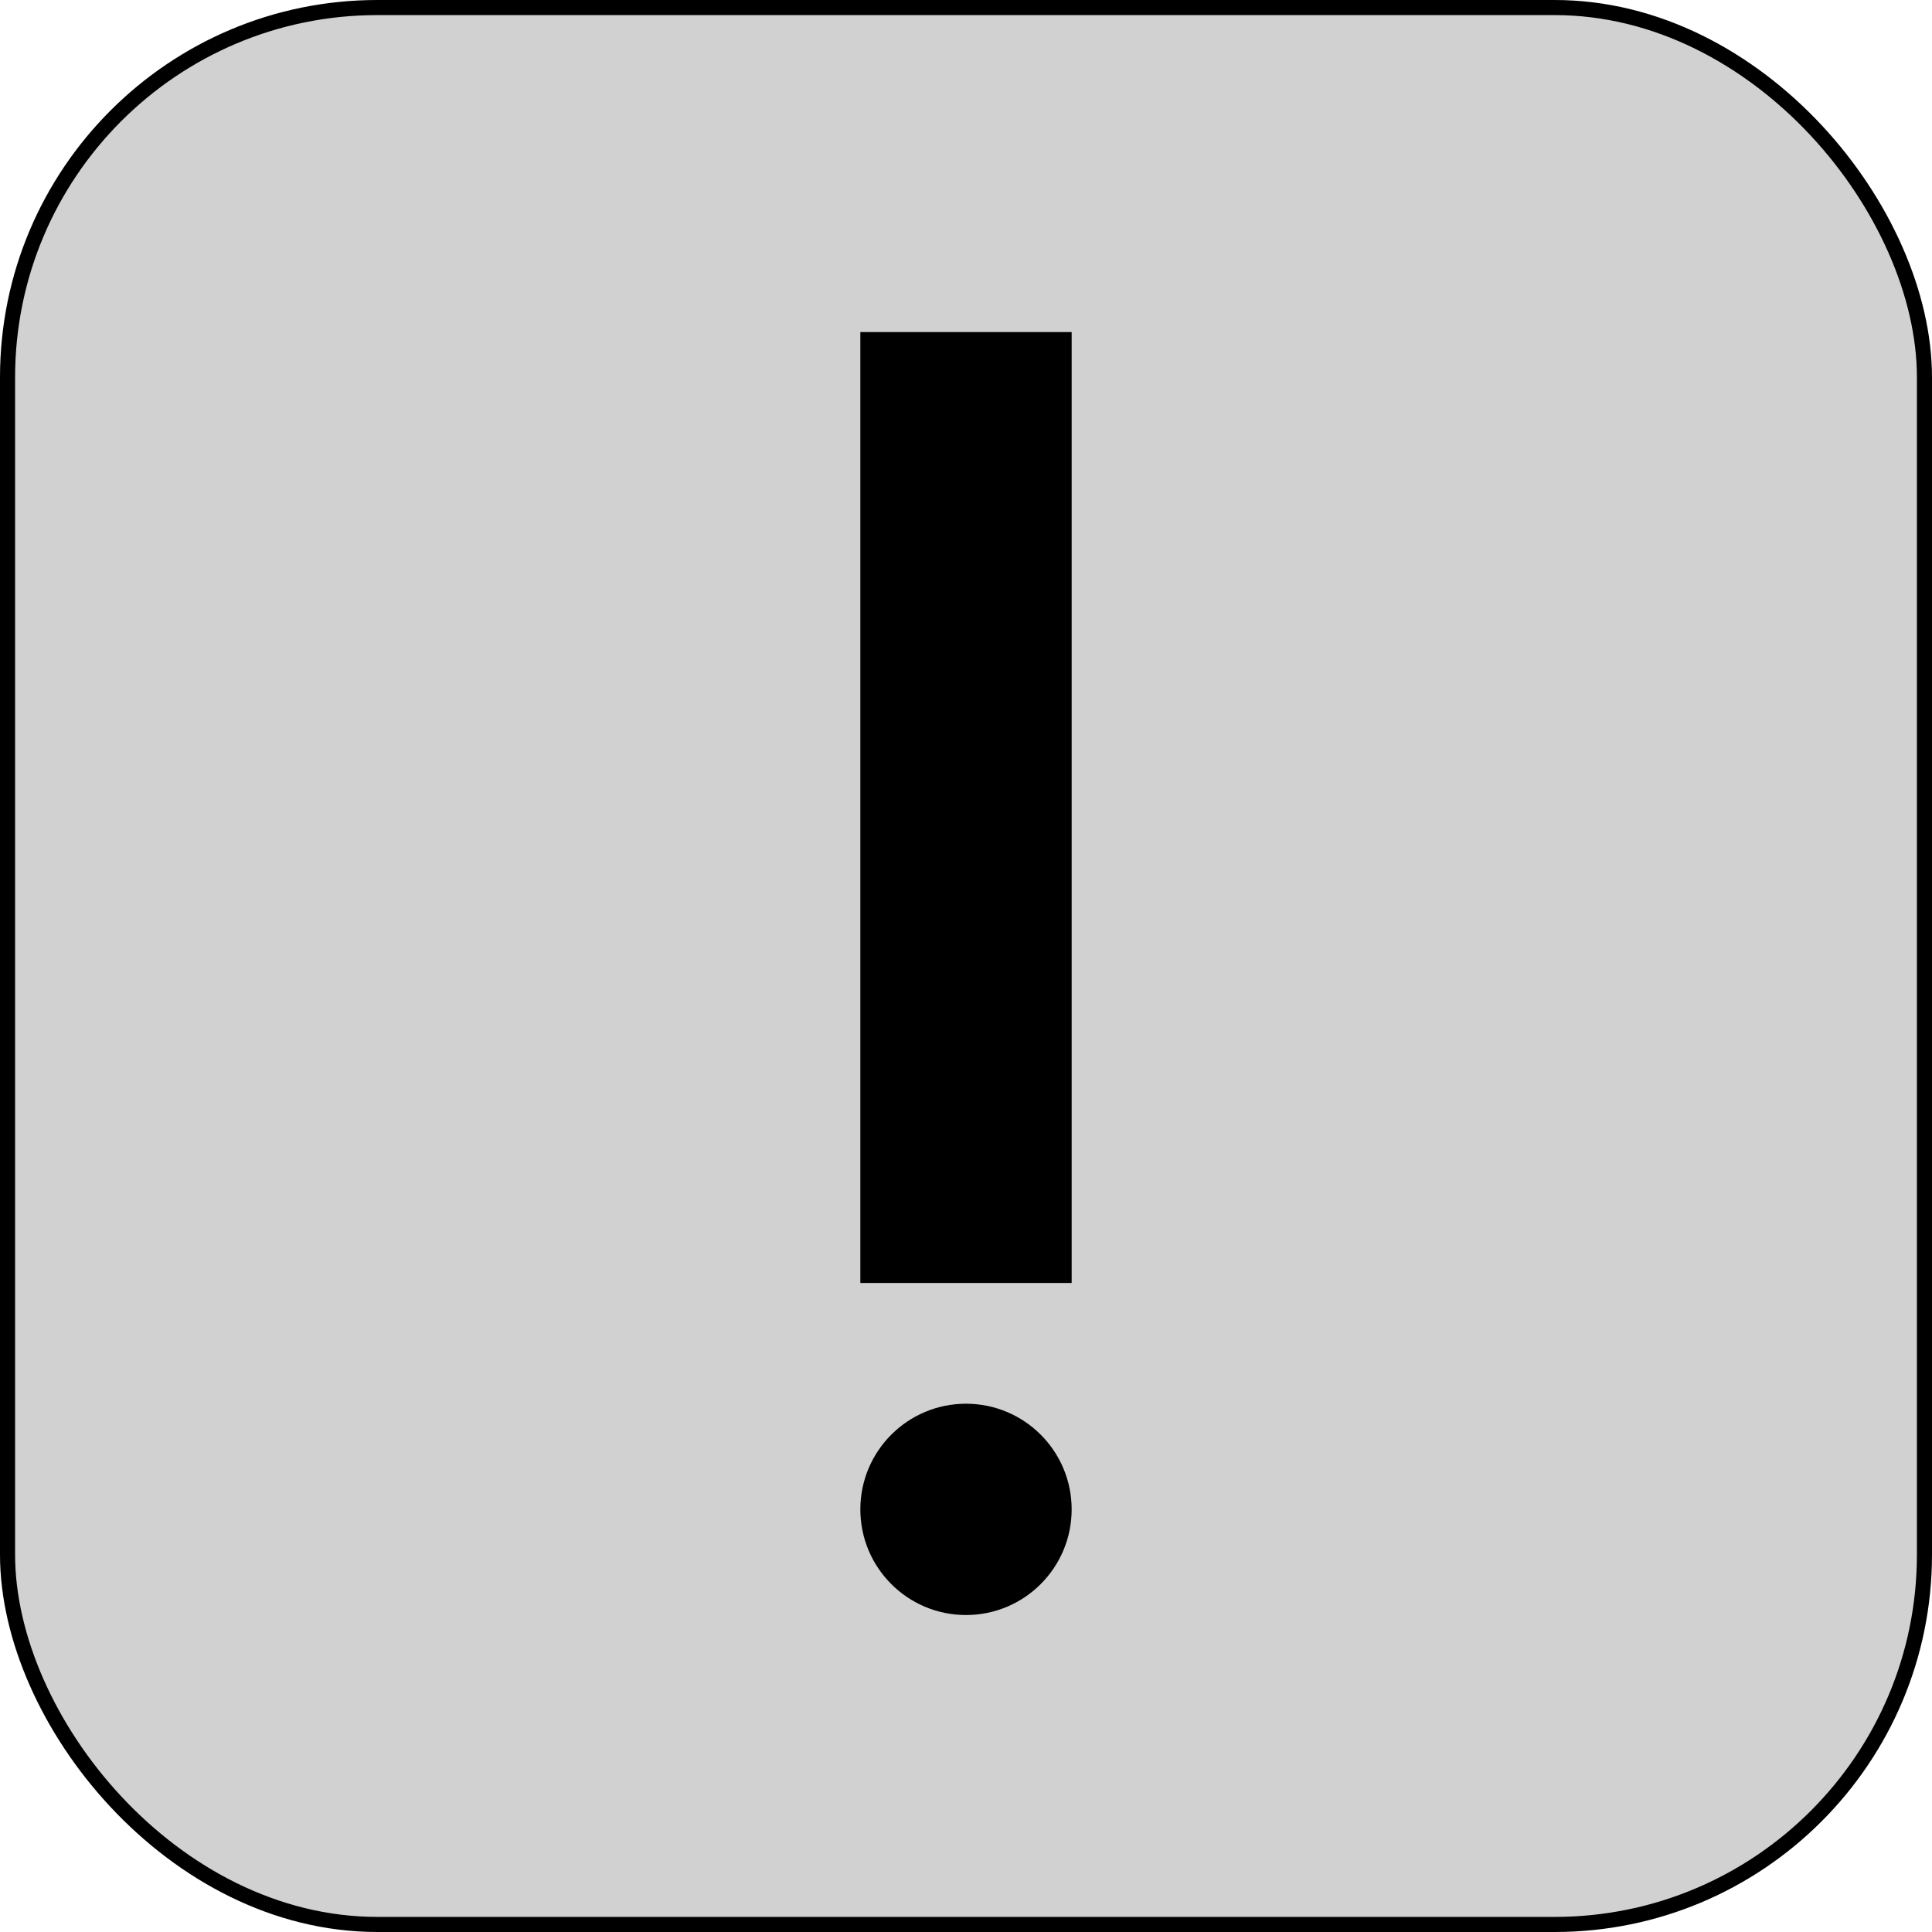 <svg width="128" height="128" viewBox="0 0 128 128" fill="none" xmlns="http://www.w3.org/2000/svg">
<rect x="0.5" y="0.5" width="127" height="127" rx="24.5" fill="#D1D1D1" stroke="black"/>
<rect x="57" y="22" width="14" height="63" fill="black"/>
<circle cx="64" cy="100" r="7" fill="black"/>
</svg>
